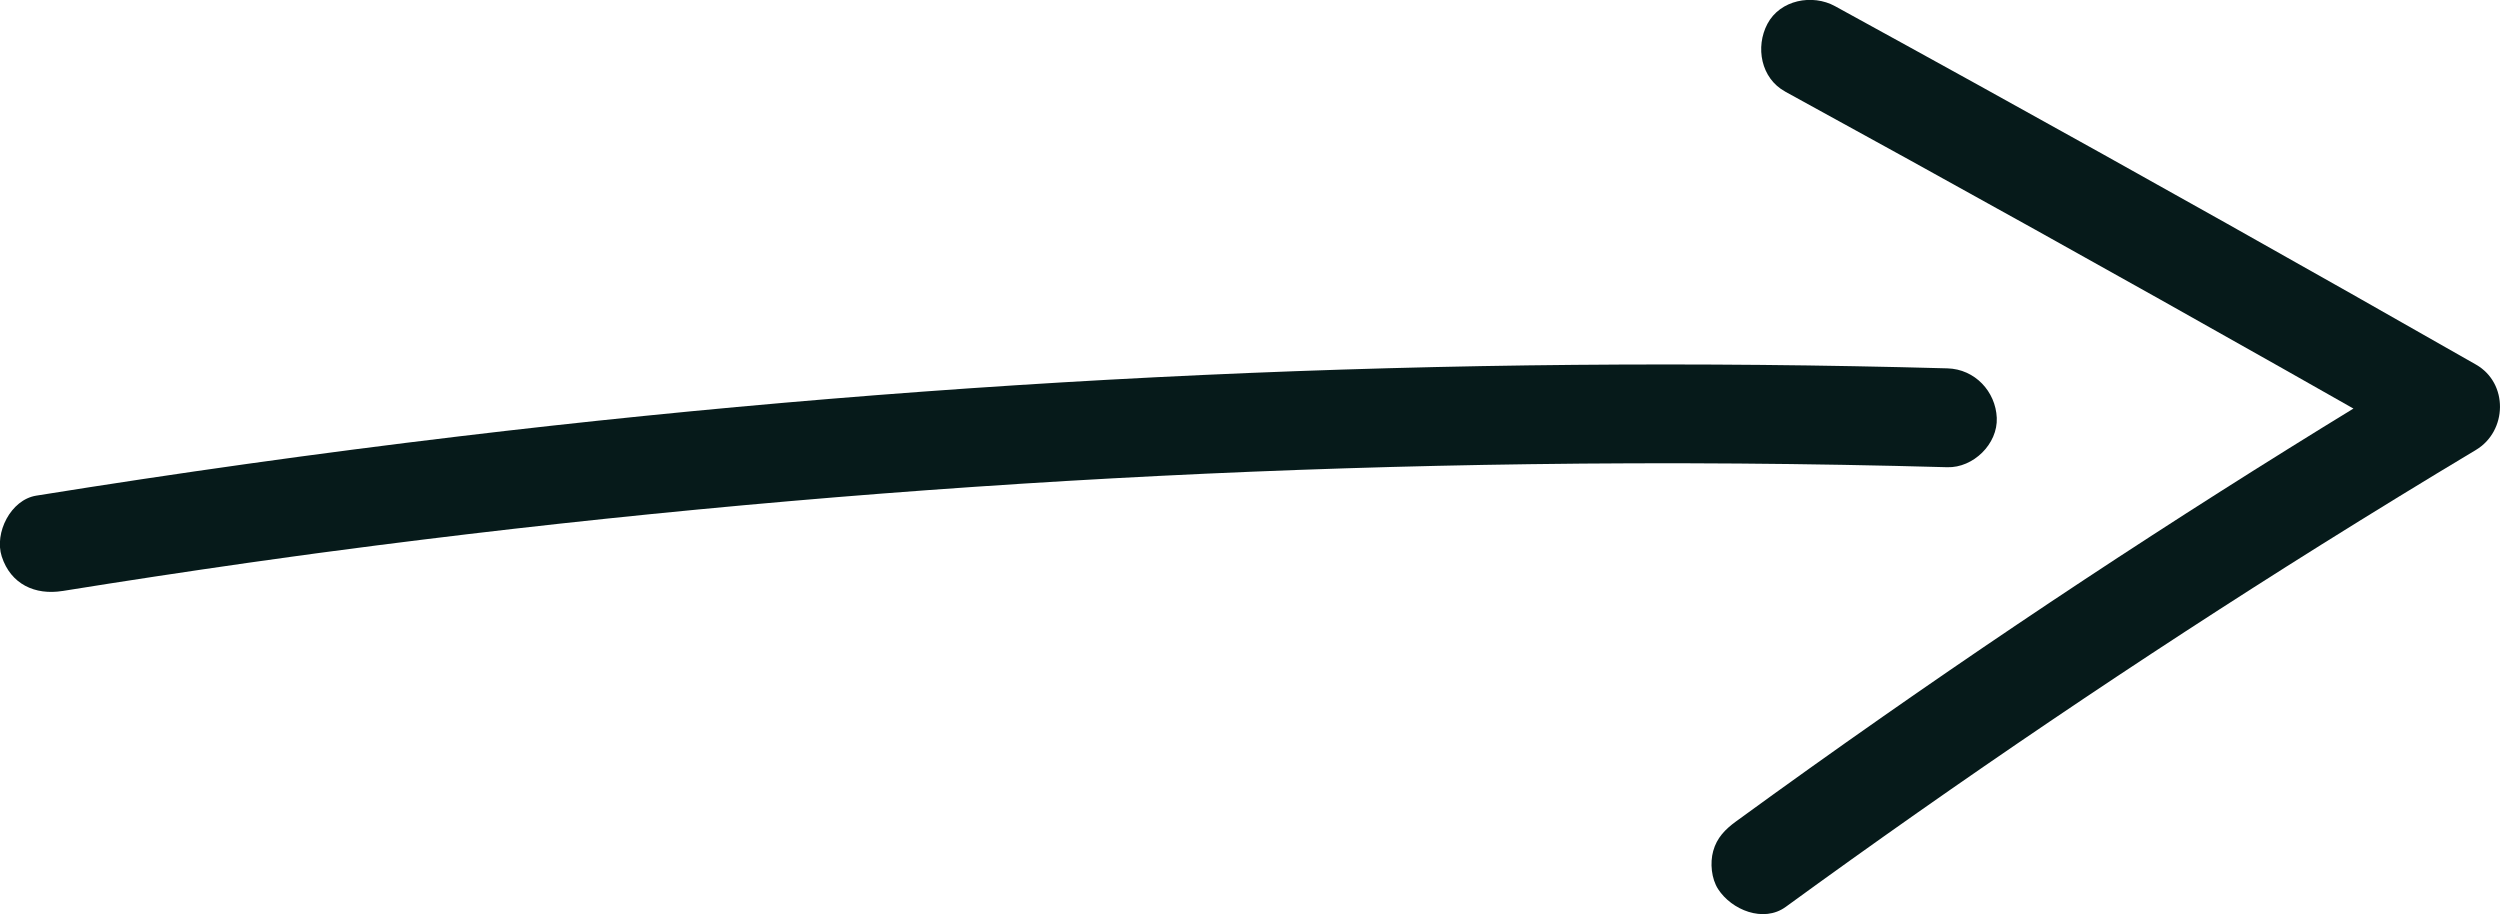 <?xml version="1.0" encoding="UTF-8"?><svg xmlns="http://www.w3.org/2000/svg" viewBox="0 0 303.44 110.96"><defs><style>.d{fill:#061a1a;}</style></defs><g id="a"/><g id="b"><g id="c"><g><path class="d" d="M7.61,71.73c7.45-1.2,14.9-2.33,22.37-3.4,1.79-.25,3.57-.5,5.36-.75,.97-.13,1.95-.27,2.92-.4,.32-.04,.65-.09,.97-.13-1.59,.21,.56-.07,.84-.11,3.74-.5,7.48-.98,11.22-1.44,14.81-1.83,29.65-3.38,44.52-4.67,29.9-2.59,59.89-4.09,89.89-4.49,16.89-.23,33.78-.1,50.66,.37,3.14,.09,6.14-2.82,6-6s-2.64-5.91-6-6c-30.16-.83-60.35-.57-90.49,.81s-60.23,3.86-90.19,7.45c-17.14,2.05-34.24,4.45-51.28,7.19-3.11,.5-5.11,4.53-4.19,7.38,1.09,3.37,4.05,4.73,7.38,4.19h0Z"/><path class="d" d="M216.68,11.12c20.27,11.1,40.46,22.34,60.57,33.71,5.75,3.25,11.49,6.51,17.22,9.78v-10.36c-22.44,13.45-44.41,27.68-65.85,42.67-6.01,4.2-11.99,8.47-17.92,12.79-1.3,.95-2.32,1.98-2.76,3.59-.4,1.44-.22,3.35,.6,4.62,1.62,2.51,5.5,4.13,8.21,2.15,21.15-15.4,42.83-30.07,65-43.96,6.22-3.89,12.48-7.73,18.77-11.5,3.82-2.29,3.96-8.1,0-10.36-20.07-11.45-40.22-22.77-60.44-33.95-5.78-3.19-11.56-6.38-17.35-9.55-2.75-1.51-6.67-.77-8.21,2.15-1.48,2.81-.79,6.6,2.15,8.21h0Z"/></g></g></g></svg>